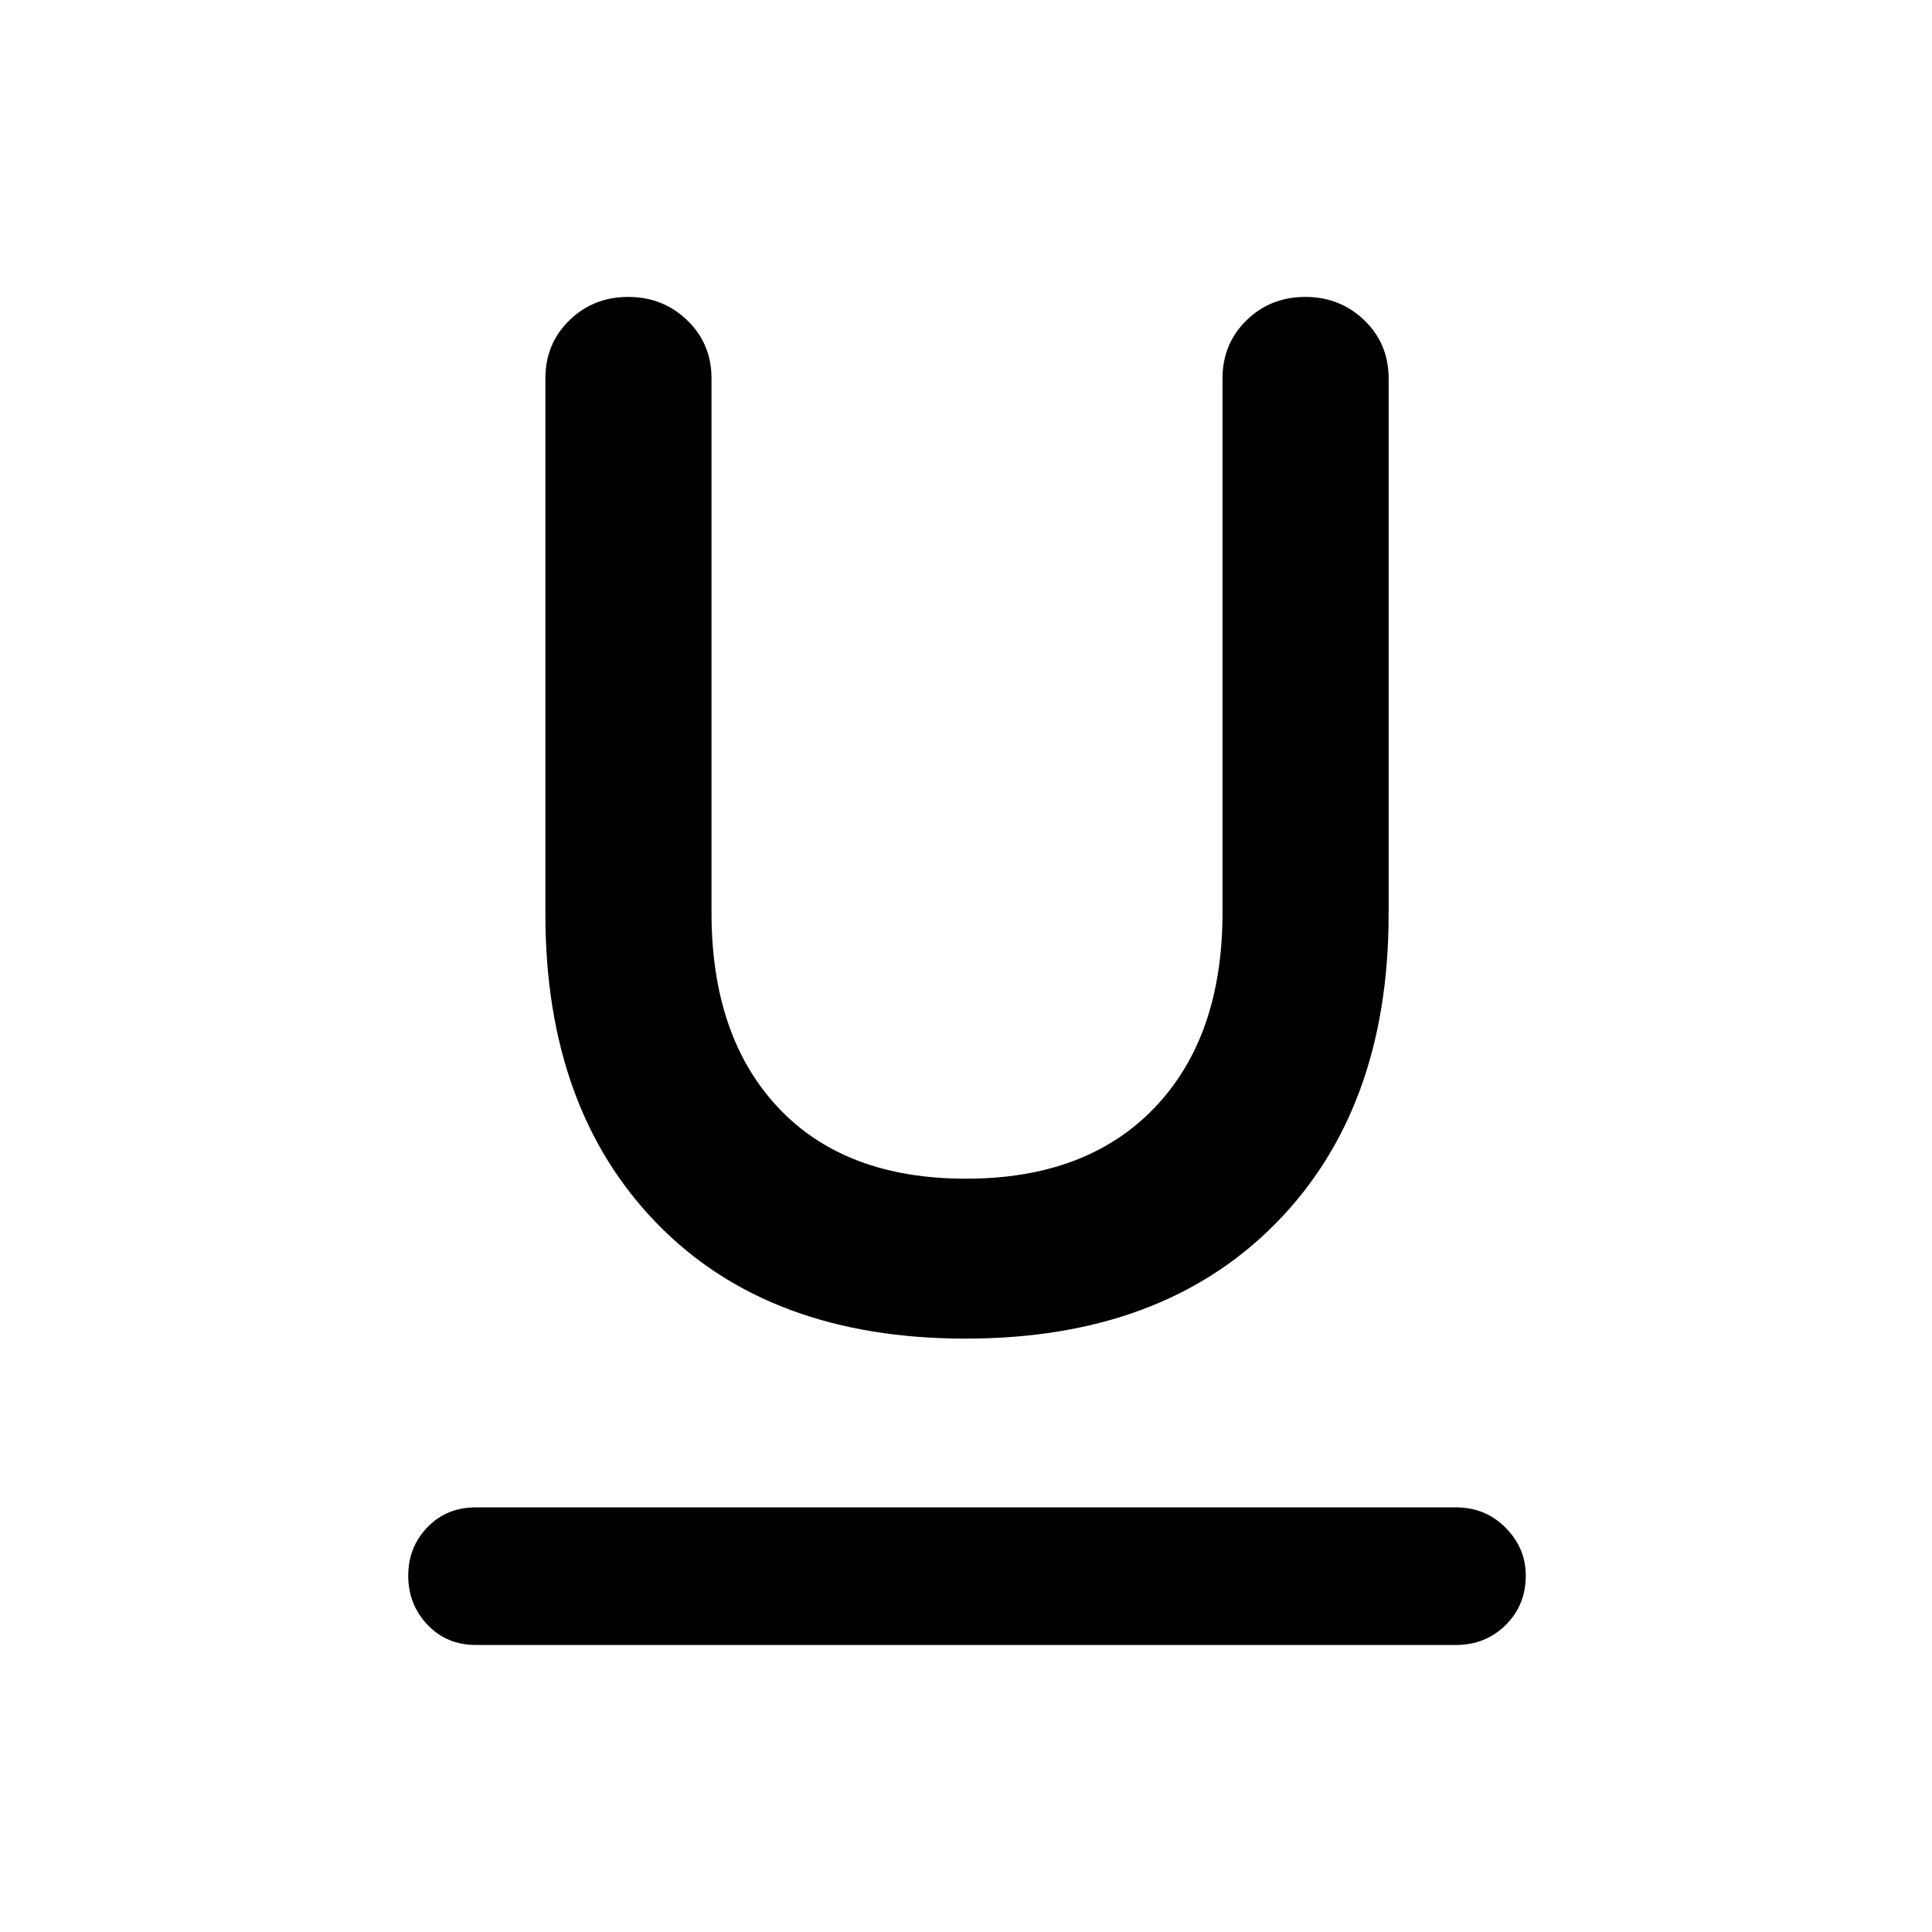 <svg xmlns="http://www.w3.org/2000/svg" height="48" viewBox="0 -960 960 960" width="48"><path d="M236.54-142.62q-14.65 0-24.17-10.08-9.52-10.08-9.52-24.31 0-14.22 9.52-24.11 9.52-9.88 24.17-9.88h486.92q14.65 0 24.67 10.13 10.02 10.13 10.02 23.76 0 14.72-10.02 24.61-10.02 9.88-24.67 9.88H236.54Zm243.25-152.23q-97.52 0-153.15-57-55.64-57-55.64-153.92V-772q0-17.19 11.91-28.82 11.9-11.64 29.23-11.64 17.32 0 29.36 11.64 12.04 11.63 12.04 28.82v265.46q0 61.69 33.19 96.96 33.19 35.27 93.2 35.27 60 0 93.77-35.27 33.76-35.27 33.76-96.96V-772q0-17.19 11.91-28.82 11.9-11.64 29.23-11.64 17.32 0 29.36 11.64Q690-789.19 690-772v266.23q0 96.92-56.35 153.92-56.34 57-153.86 57Z"/></svg>